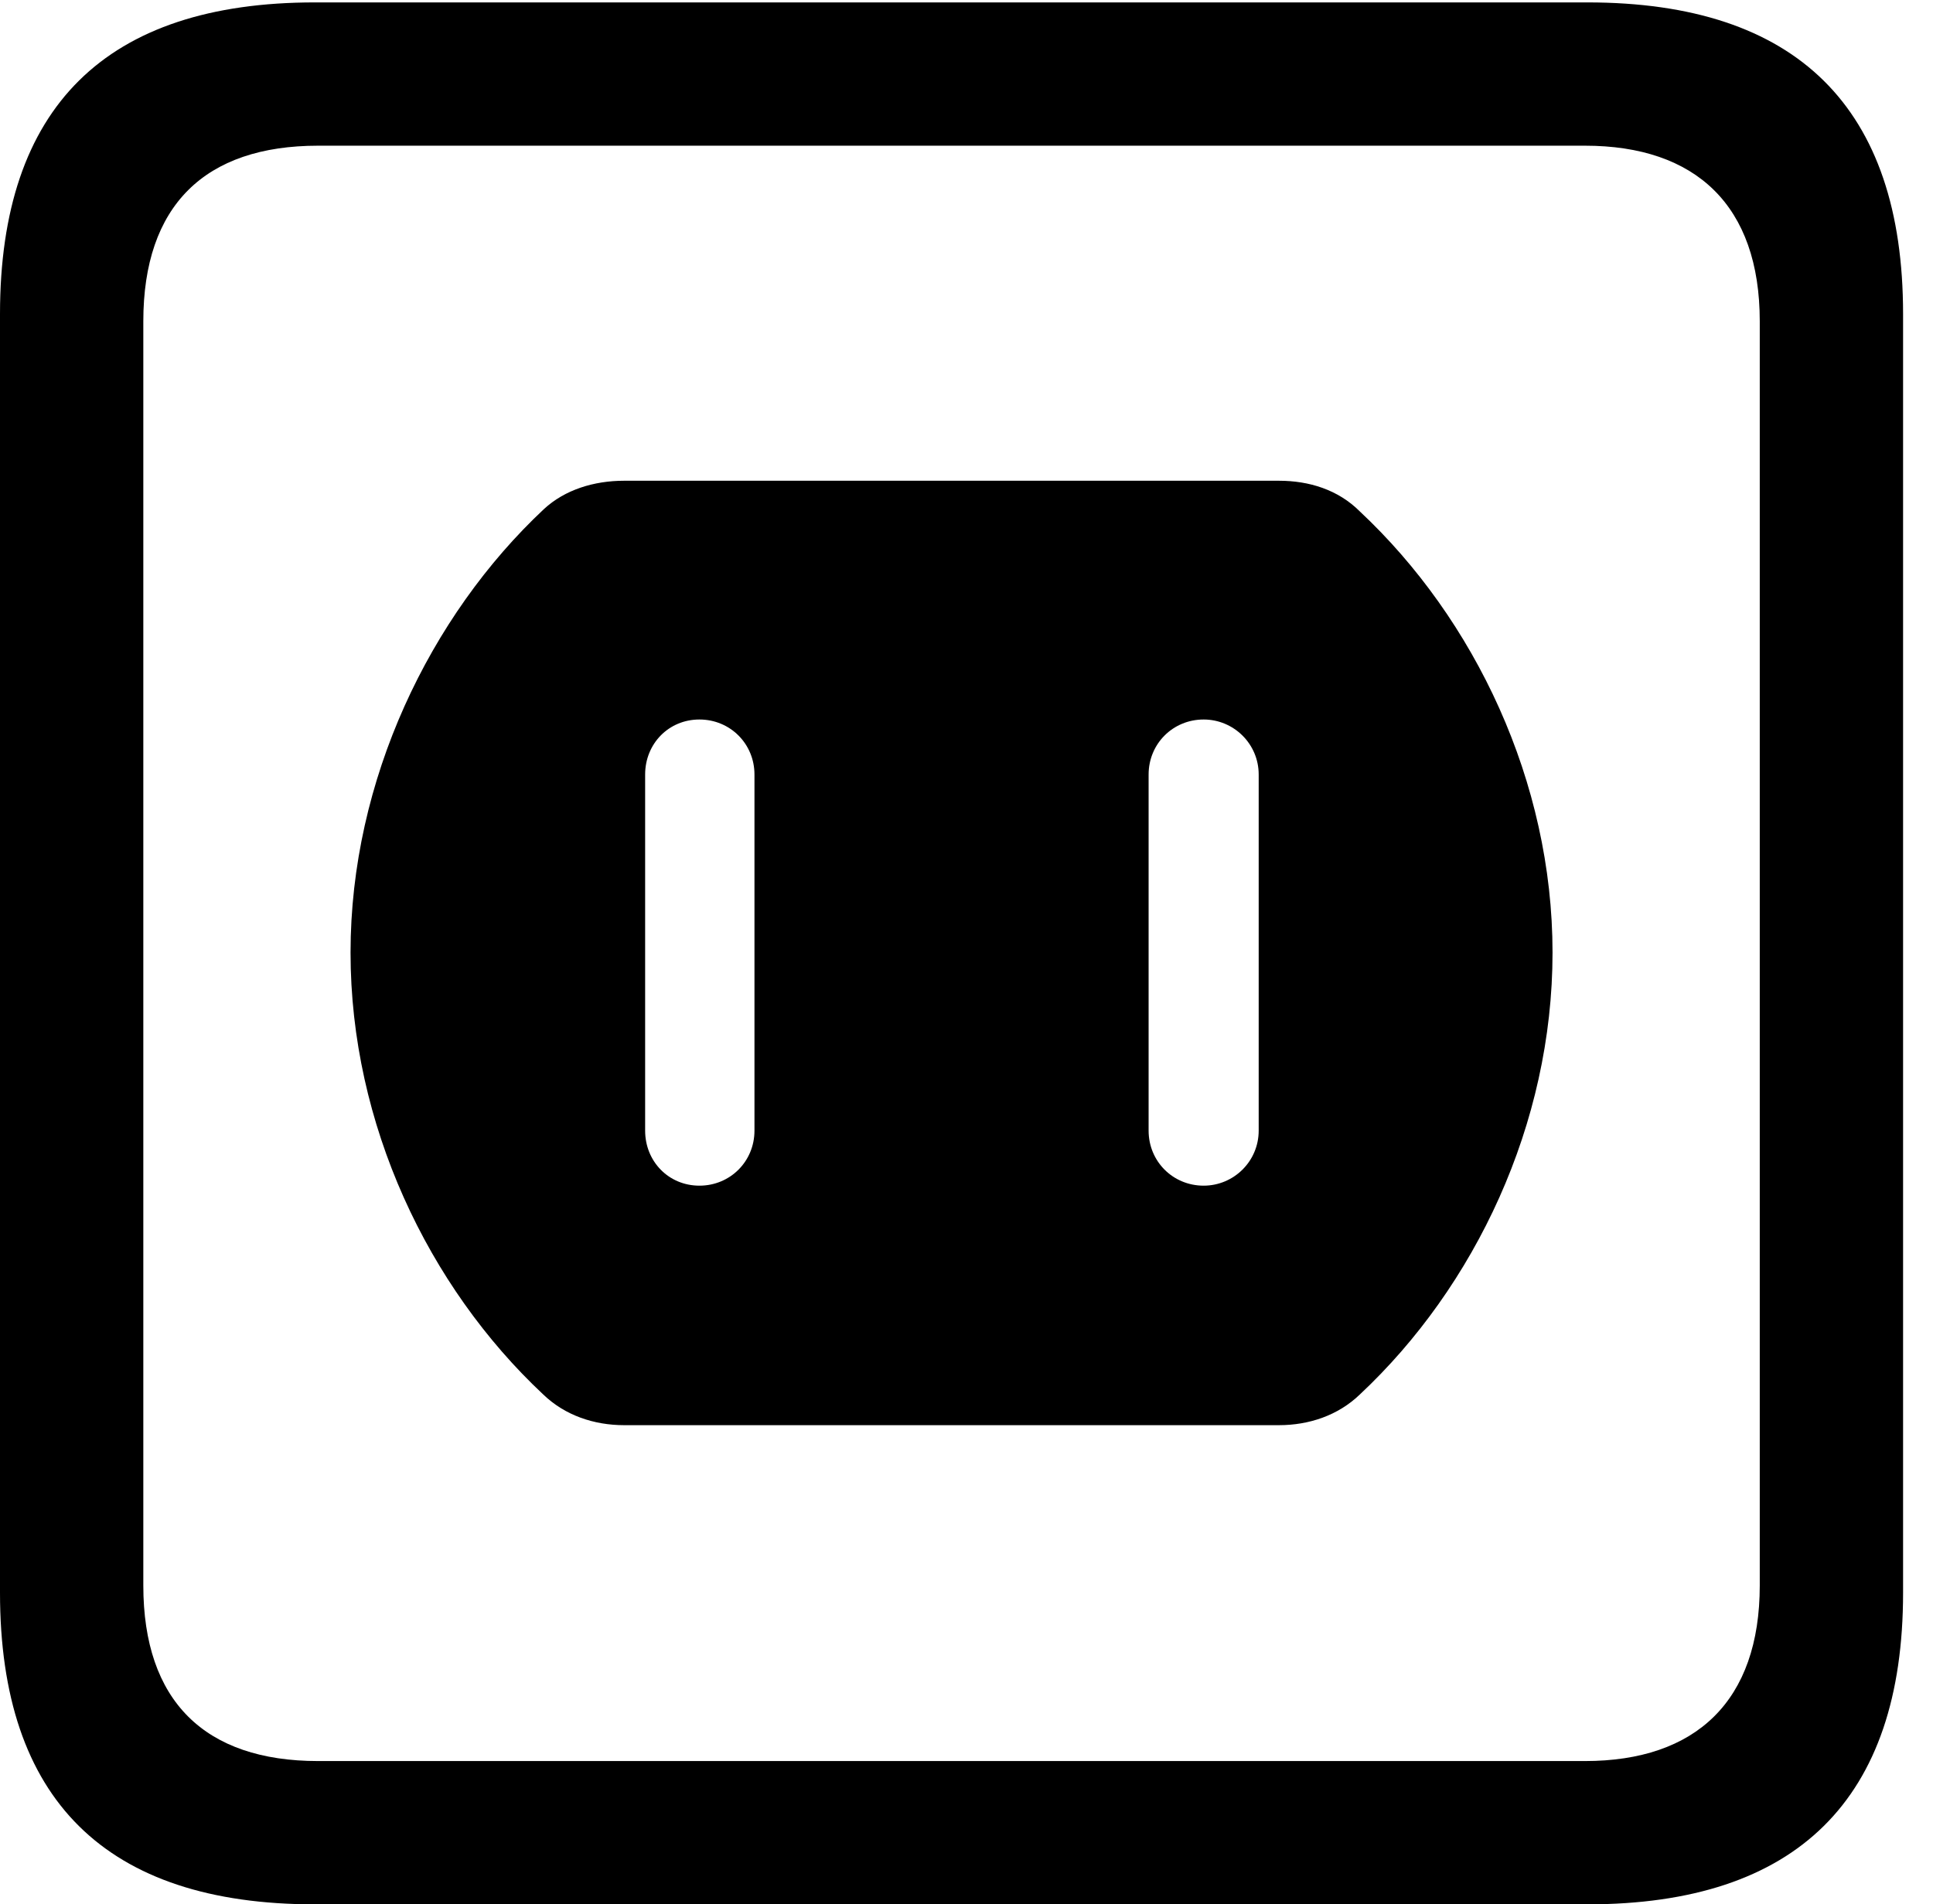 <svg version="1.1" xmlns="http://www.w3.org/2000/svg" xmlns:xlink="http://www.w3.org/1999/xlink" width="23.32" height="22.979" viewBox="0 0 23.32 22.979">
 <g>
  <rect height="22.979" opacity="0" width="23.32" x="0" y="0"/>
  <path d="M3.799 22.979L19.15 22.979C21.68 22.979 22.959 21.709 22.959 19.219L22.959 3.789C22.959 1.299 21.68 0.029 19.15 0.029L3.799 0.029C1.279 0.029 0 1.289 0 3.789L0 19.219C0 21.719 1.279 22.979 3.799 22.979ZM3.838 21.25C2.471 21.25 1.729 20.527 1.729 19.131L1.729 3.877C1.729 2.48 2.471 1.758 3.838 1.758L19.121 1.758C20.459 1.758 21.23 2.48 21.23 3.877L21.23 19.131C21.23 20.527 20.459 21.25 19.121 21.25Z" fill="currentColor"/>
  <path d="M7.529 17.197L15.43 17.197C15.791 17.197 16.143 17.08 16.406 16.826C17.793 15.527 18.73 13.565 18.73 11.494C18.73 9.434 17.793 7.471 16.406 6.172C16.143 5.908 15.791 5.801 15.43 5.801L7.529 5.801C7.168 5.801 6.816 5.908 6.562 6.143C5.186 7.432 4.229 9.414 4.229 11.494C4.229 13.565 5.166 15.527 6.553 16.826C6.816 17.08 7.168 17.197 7.529 17.197ZM8.438 14.307C8.066 14.307 7.783 14.014 7.783 13.643L7.783 9.346C7.783 8.975 8.066 8.682 8.438 8.682C8.809 8.682 9.102 8.975 9.102 9.346L9.102 13.643C9.102 14.014 8.809 14.307 8.438 14.307ZM14.521 14.307C14.15 14.307 13.857 14.014 13.857 13.643L13.857 9.346C13.857 8.975 14.15 8.682 14.521 8.682C14.883 8.682 15.185 8.975 15.185 9.346L15.185 13.643C15.185 14.014 14.883 14.307 14.521 14.307Z" fill="currentColor"/>
 </g>
</svg>
